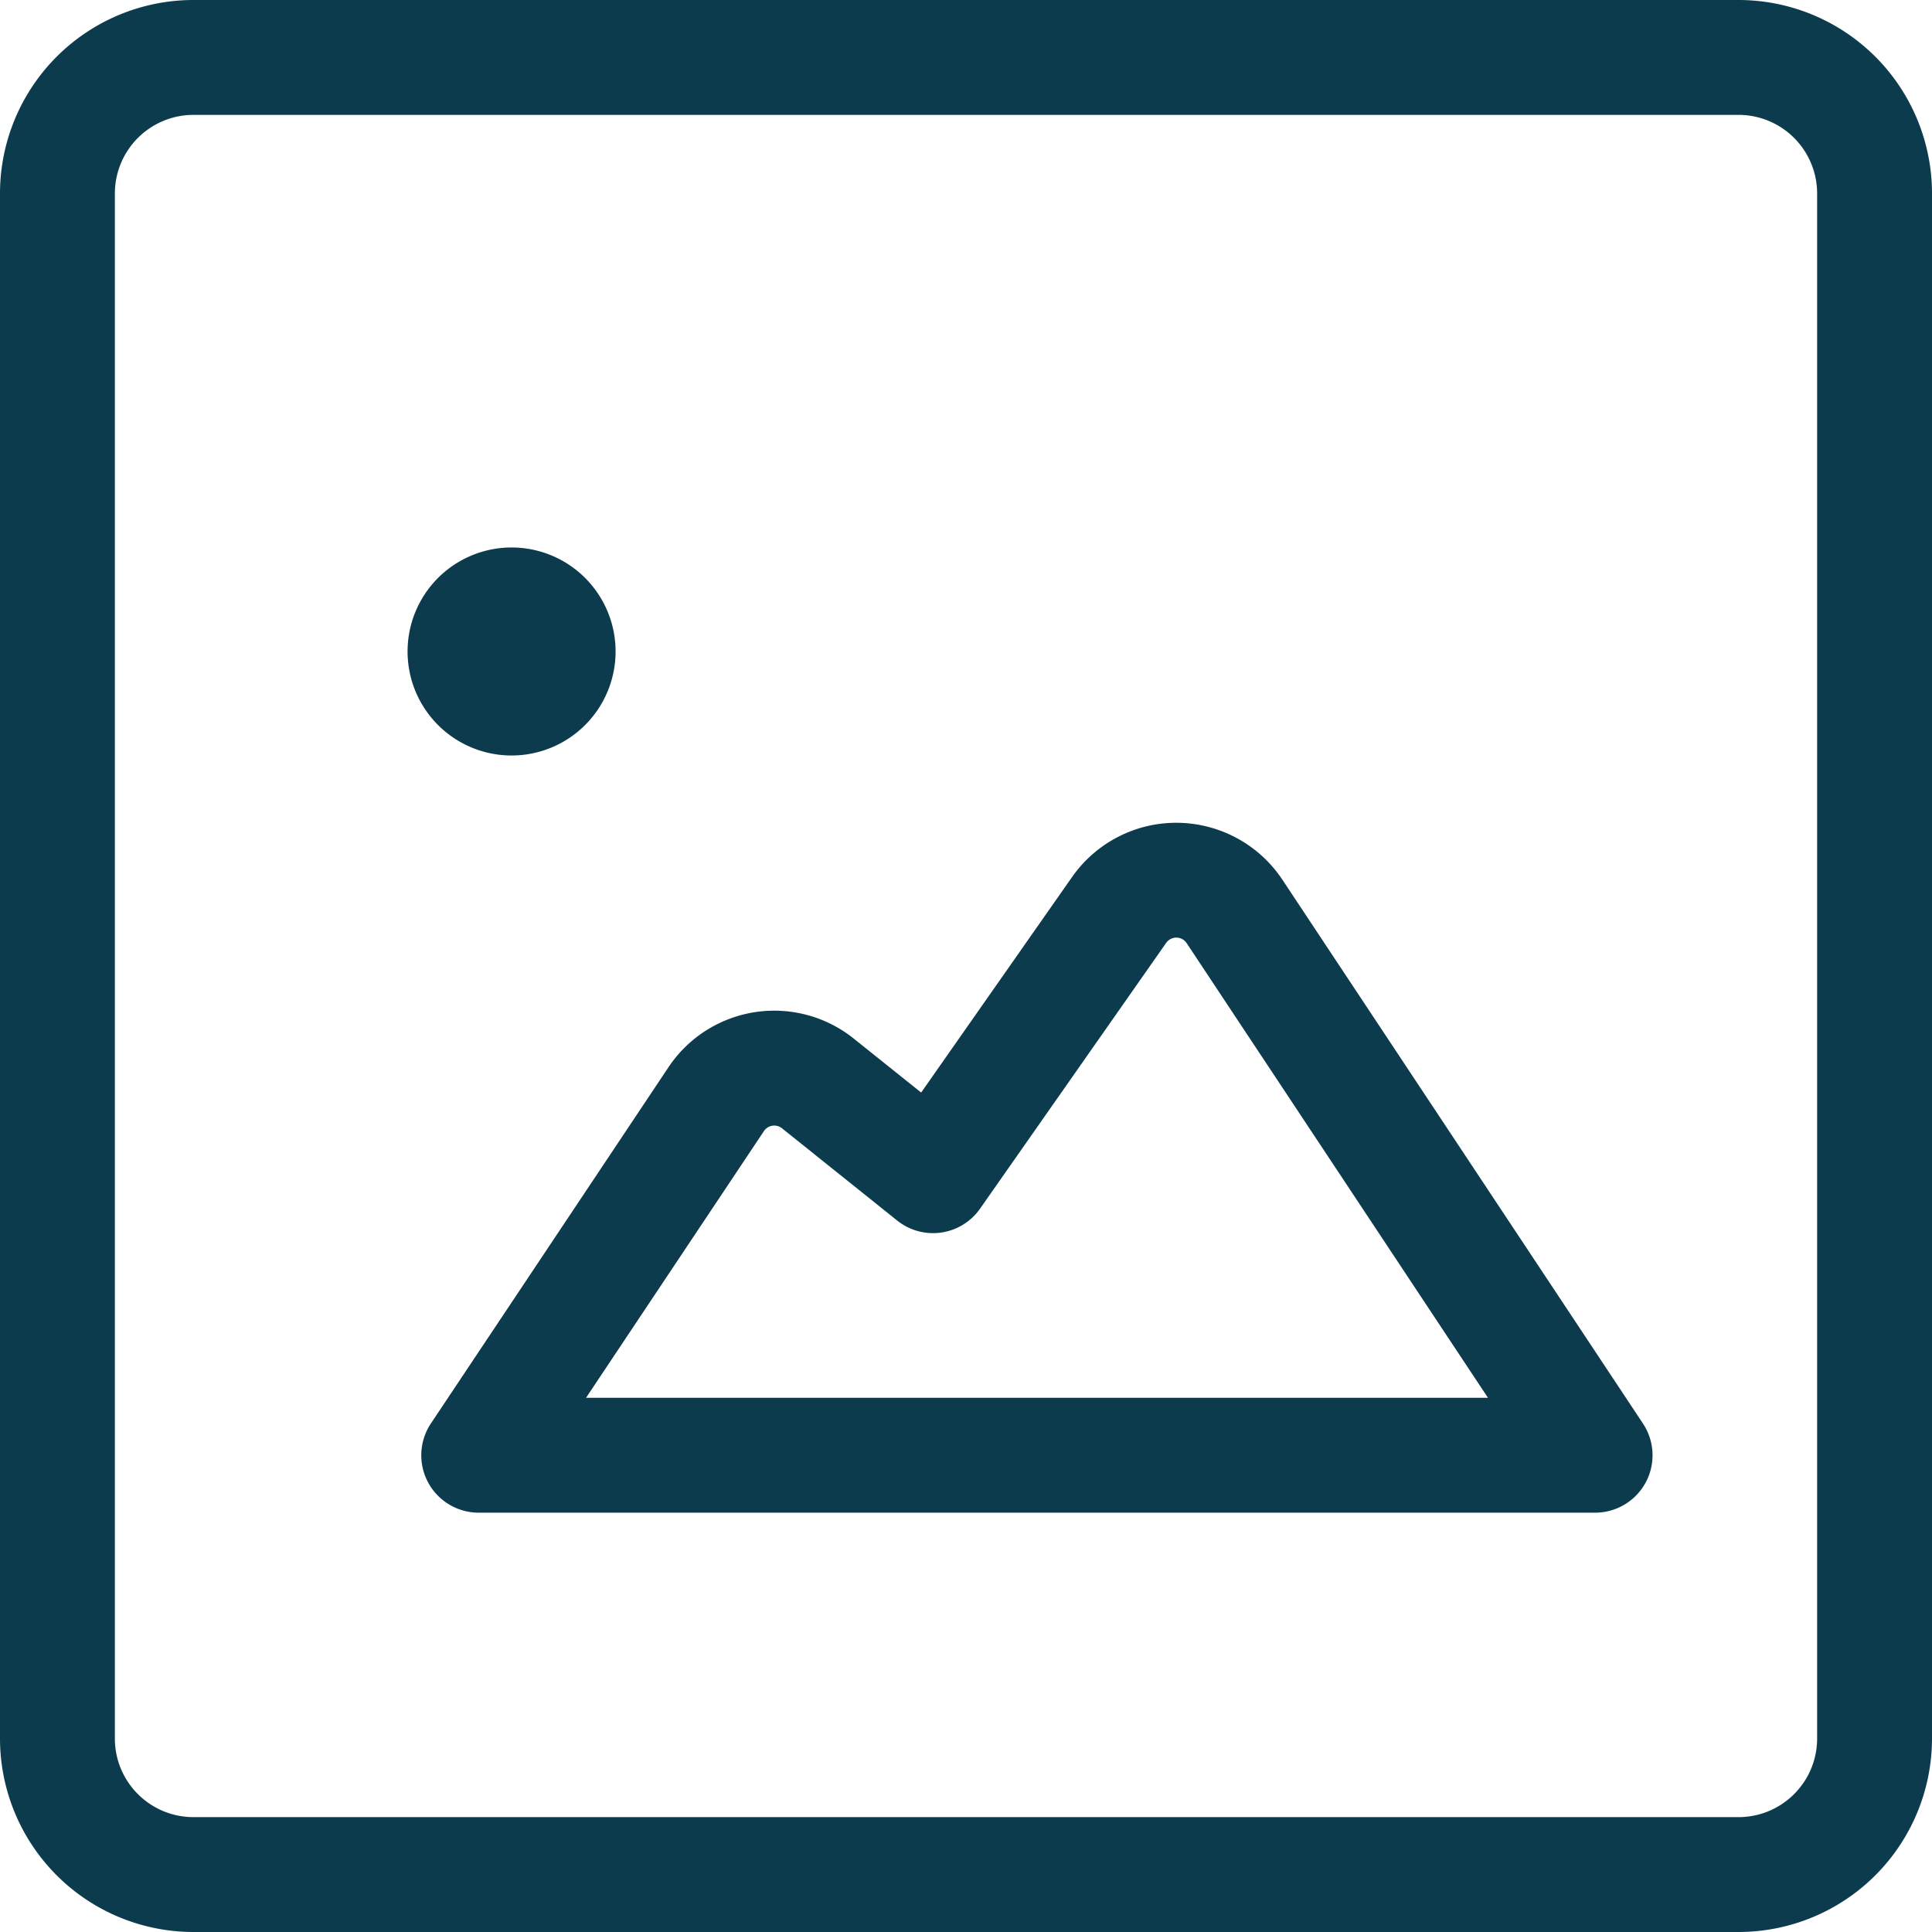 <svg xmlns="http://www.w3.org/2000/svg" width="24" height="24" viewBox="0 0 24 24">
    <path fill="#0D3B4E" fill-rule="nonzero" d="M21.596 0A2.404 2.404 0 0 1 24 2.404v19.192A2.404 2.404 0 0 1 21.596 24H2.404A2.404 2.404 0 0 1 0 21.596V2.404A2.404 2.404 0 0 1 2.404 0h19.192zm0 1.427H2.404a.977.977 0 0 0-.977.977v19.192c0 .54.437.977.977.977h19.192c.54 0 .977-.437.977-.977V2.404a.977.977 0 0 0-.977-.977zm-6.967 8.794a1.583 1.583 0 0 1 1.3.705l4.48 6.757a.713.713 0 0 1-.595 1.108H5.948a.713.713 0 0 1-.594-1.11l2.947-4.419a1.58 1.58 0 0 1 2.305-.36l.837.67 1.873-2.675c.299-.428.79-.682 1.313-.676zm-.014 1.426c-.052 0-.1.025-.13.068l-2.31 3.299a.713.713 0 0 1-1.03.148l-1.431-1.146a.154.154 0 0 0-.225.036L7.28 17.364h11.204l-3.743-5.648a.155.155 0 0 0-.127-.069zm-8.26-4.846a1.292 1.292 0 1 1 0 2.584 1.292 1.292 0 0 1 0-2.584z"/>
</svg>

